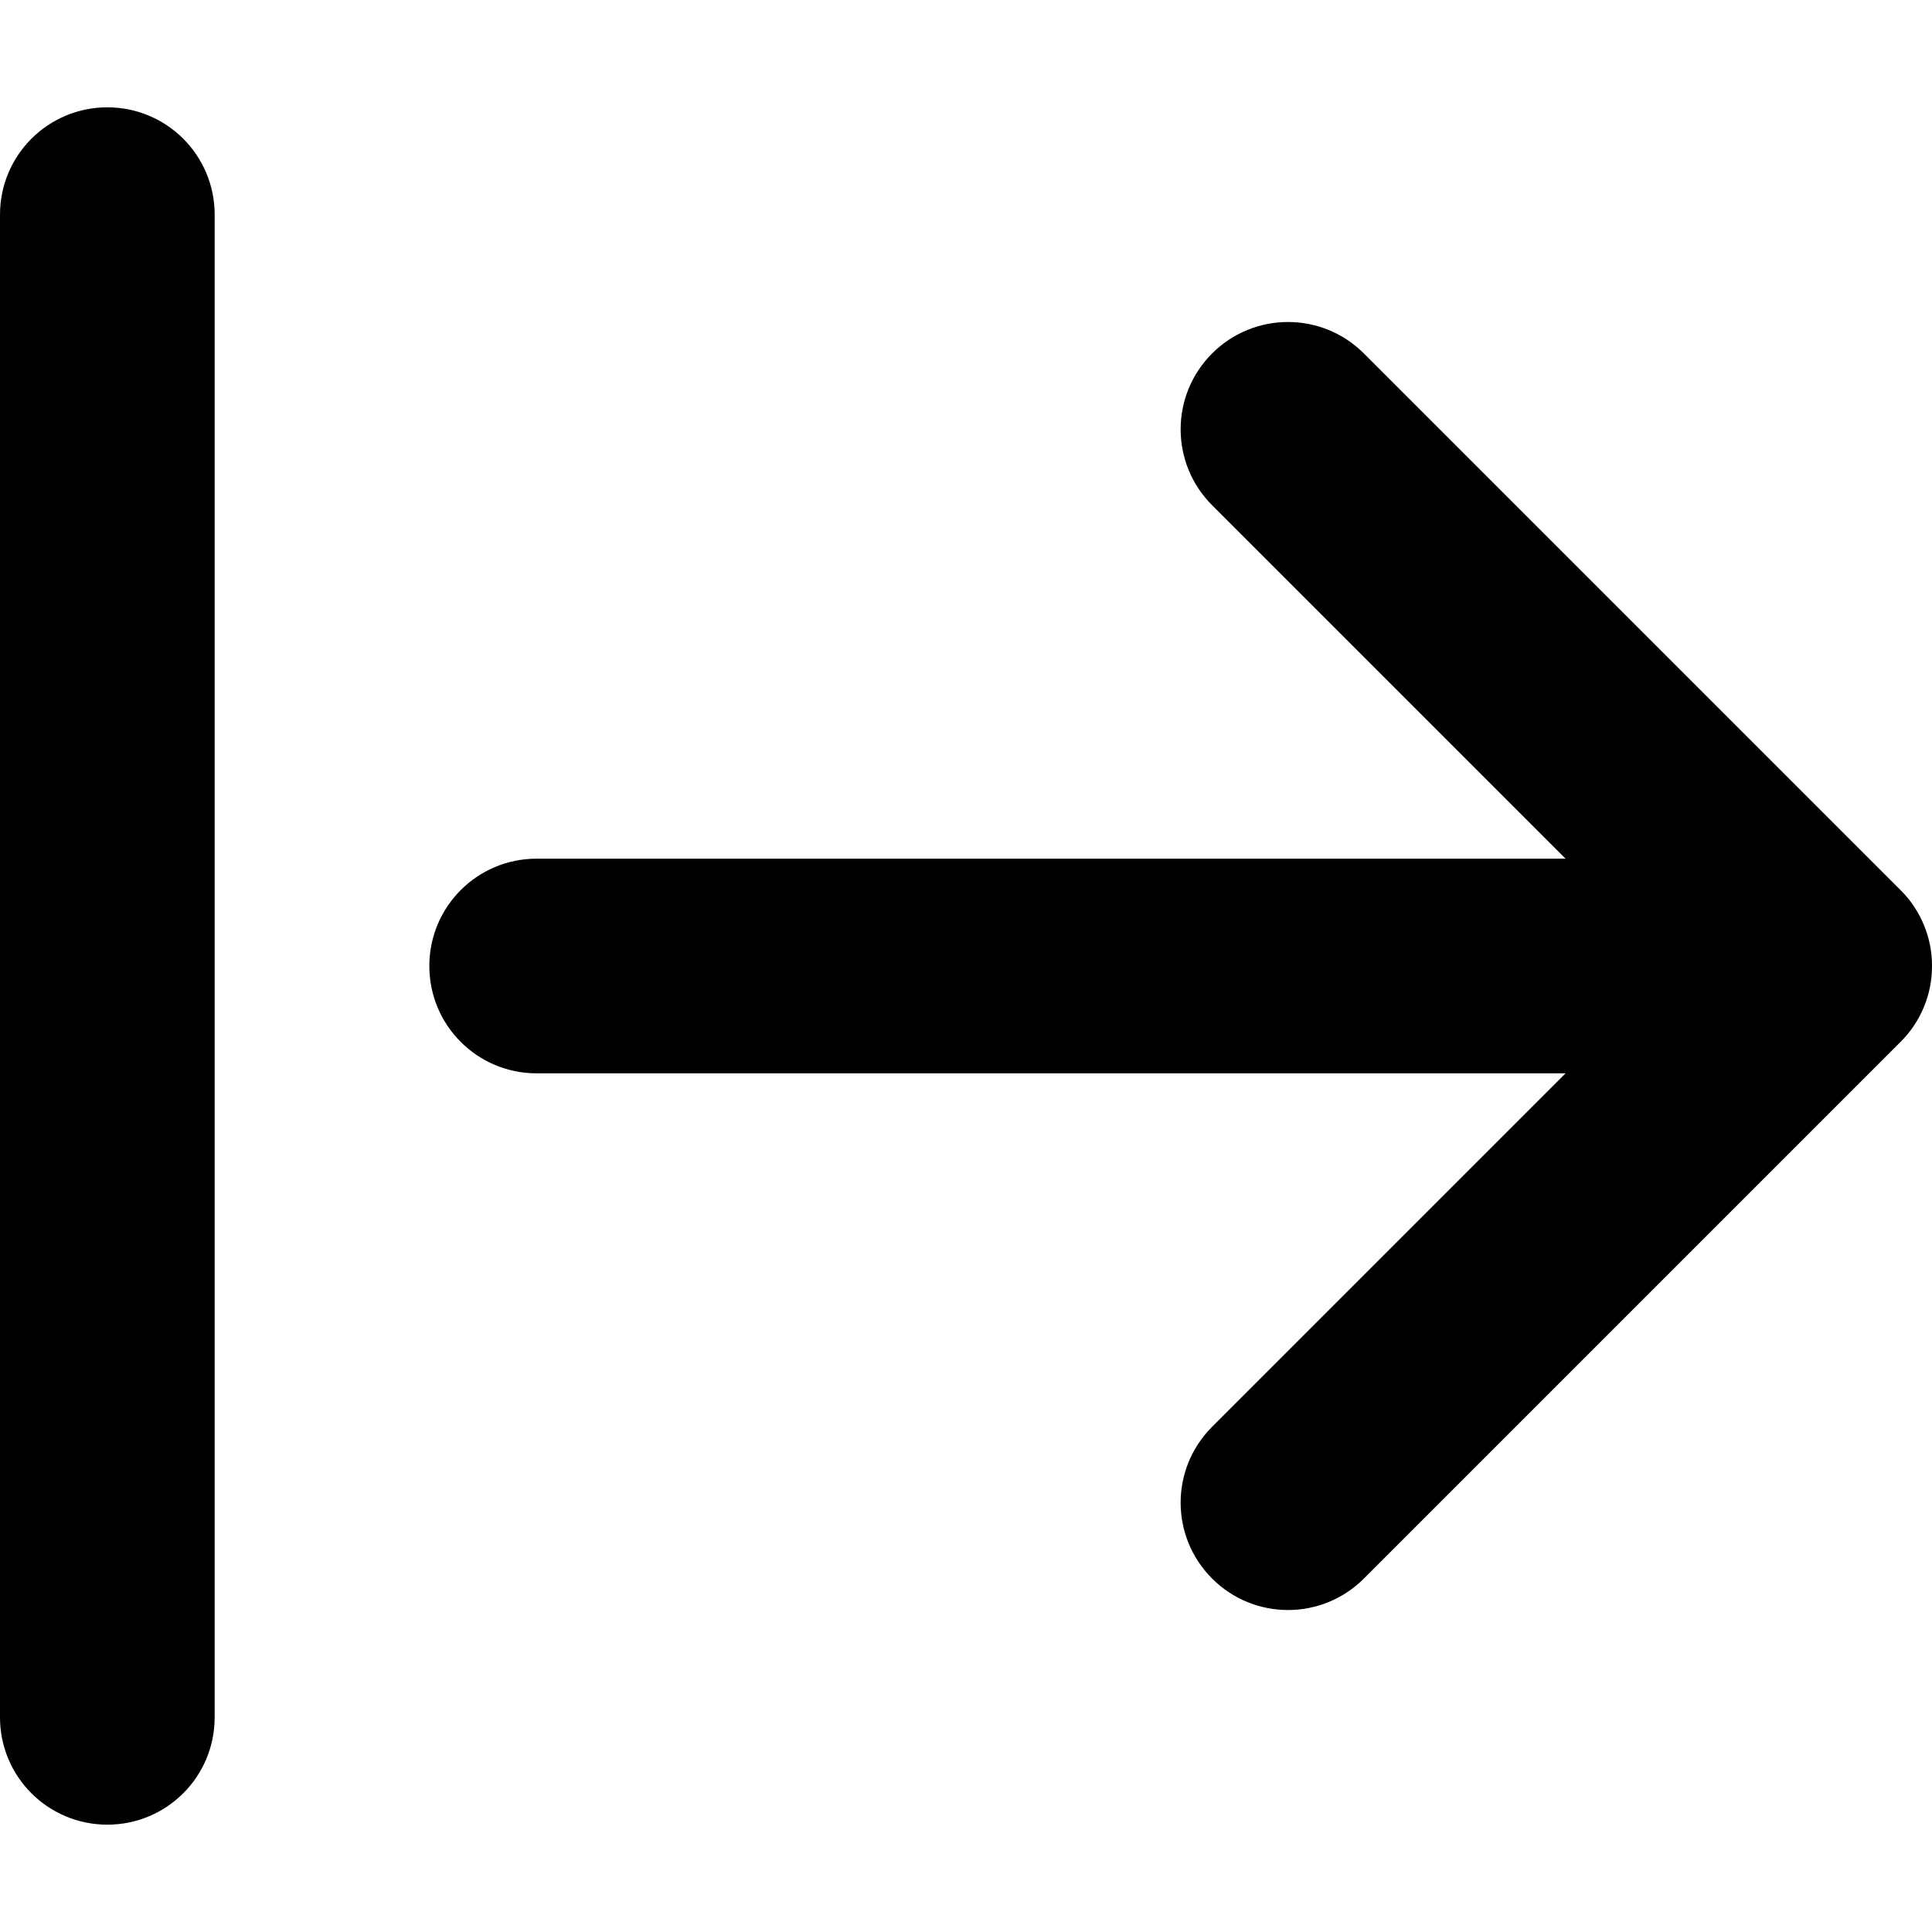 <?xml version="1.0" encoding="UTF-8"?>
<svg width="18px" height="18px" viewBox="0 0 18 18" version="1.1" xmlns="http://www.w3.org/2000/svg" xmlns:xlink="http://www.w3.org/1999/xlink">
    <!-- Generator: Sketch 51.3 (57544) - http://www.bohemiancoding.com/sketch -->
    <title>indent right</title>
    <desc>Created with Sketch.</desc>
    <defs>
        <path d="M13,8 L3.414,8 L6.707,4.707 C7.098,4.316 7.098,3.684 6.707,3.293 C6.316,2.902 5.684,2.902 5.293,3.293 L0.293,8.293 C0.196,8.389 0.124,8.5 0.075,8.619 C0.027,8.735 0,8.863 0,8.997 L0,9.003 C0,9.137 0.027,9.265 0.075,9.381 C0.124,9.5 0.196,9.611 0.293,9.707 L5.293,14.707 C5.488,14.902 5.744,15 6,15 C6.256,15 6.512,14.902 6.707,14.707 C7.098,14.316 7.098,13.684 6.707,13.293 L3.414,10 L13,10 C13.553,10 14,9.553 14,9 C14,8.447 13.553,8 13,8 M17,1 C16.447,1 16,1.447 16,2 L16,16 C16,16.553 16.447,17 17,17 C17.553,17 18,16.553 18,16 L18,2 C18,1.447 17.553,1 17,1" id="path-1"></path>
    </defs>
    <g id="indent-right" stroke="none" stroke-width="1" fill="none" fill-rule="evenodd">
        <mask id="mask-2" fill="white">
            <use xlink:href="#path-1"></use>
        </mask>
        <use id="icons/18px/Indent-Right" fill="#000000" transform="translate(9, 9) rotate(-180) translate(-9, -9) " xlink:href="#path-1"></use>
    </g>
</svg>
